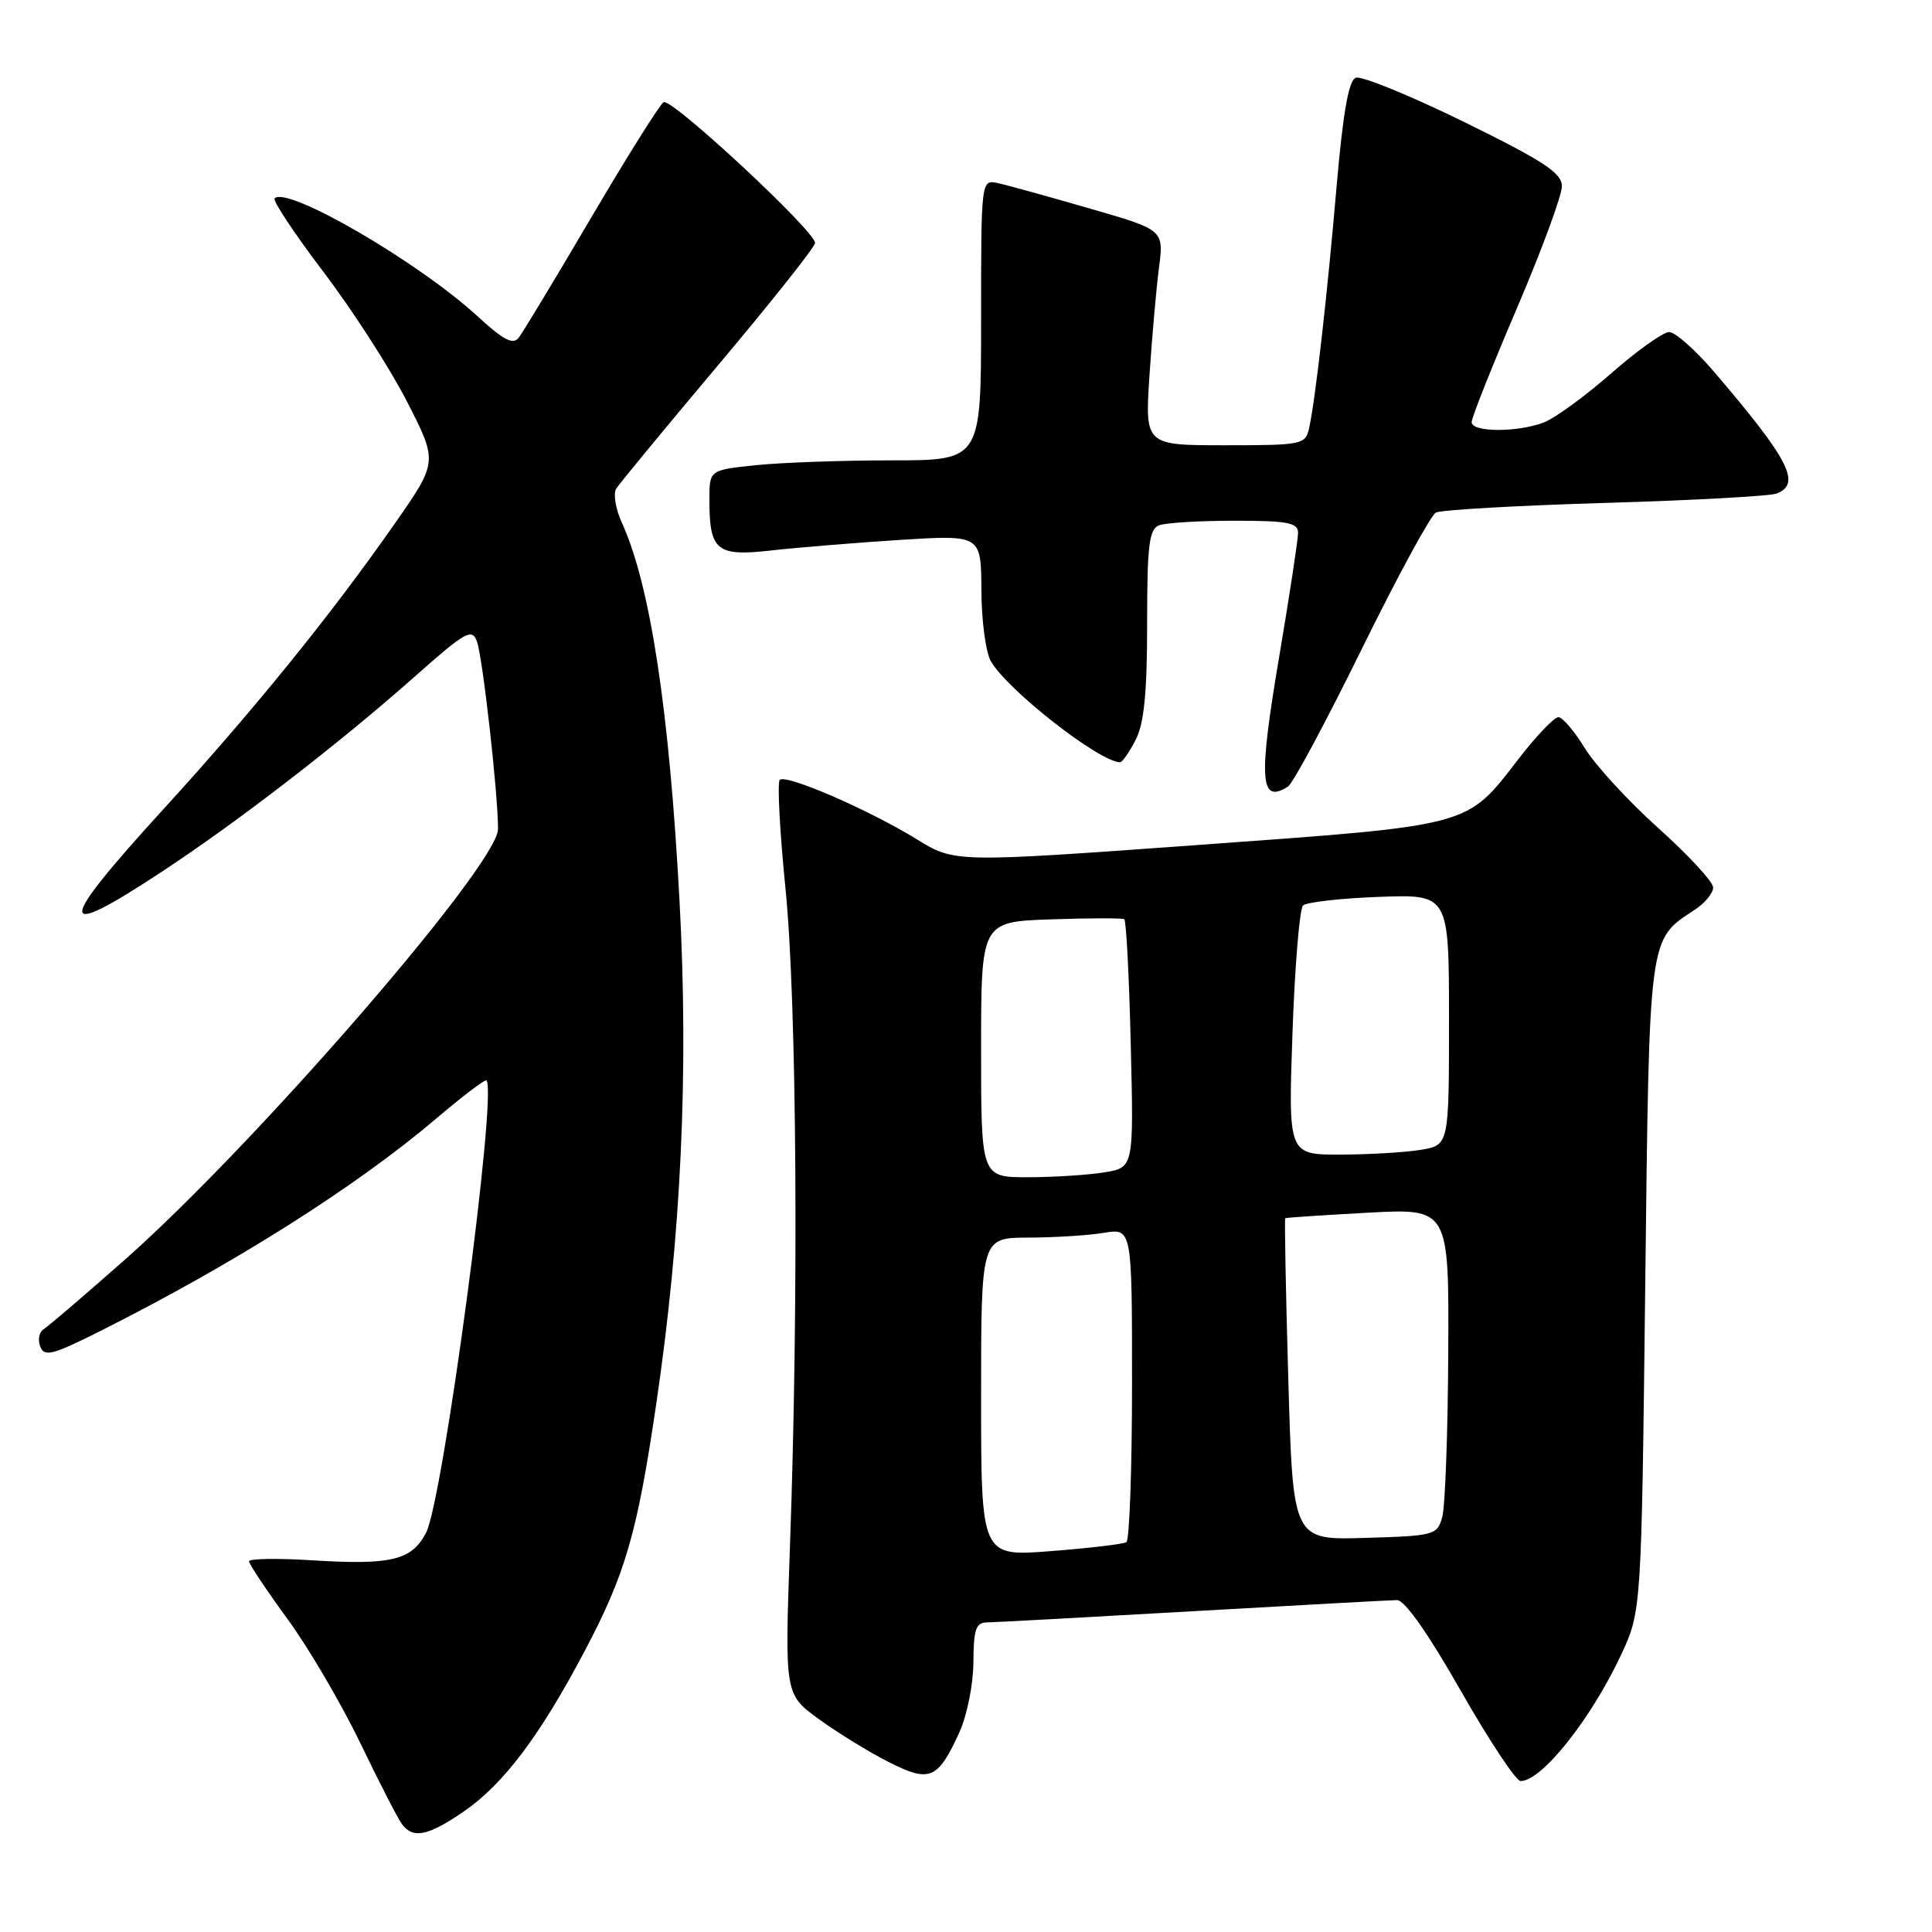 <?xml version="1.0" encoding="UTF-8" standalone="no"?>
<!DOCTYPE svg PUBLIC "-//W3C//DTD SVG 1.1//EN" "http://www.w3.org/Graphics/SVG/1.1/DTD/svg11.dtd" >
<svg xmlns="http://www.w3.org/2000/svg" xmlns:xlink="http://www.w3.org/1999/xlink" version="1.1" viewBox="0 0 256 256">
 <g >
 <path fill="currentColor"
d=" M 61.47 240.02 C 66.70 236.42 71.51 230.05 77.42 218.87 C 82.88 208.55 84.43 203.20 86.96 186.00 C 90.26 163.59 91.26 142.21 90.05 119.55 C 88.70 94.16 86.16 77.47 82.39 69.24 C 81.57 67.45 81.24 65.43 81.65 64.75 C 82.07 64.08 88.17 56.69 95.20 48.33 C 102.24 39.97 108.00 32.71 108.00 32.19 C 108.00 30.61 88.95 12.91 87.93 13.54 C 87.41 13.86 83.10 20.74 78.35 28.81 C 73.60 36.89 69.27 44.07 68.72 44.76 C 67.98 45.72 66.70 45.05 63.37 41.99 C 55.53 34.76 38.07 24.60 36.39 26.28 C 36.10 26.57 39.00 30.94 42.83 35.99 C 46.67 41.04 51.66 48.78 53.92 53.19 C 58.02 61.20 58.02 61.20 52.33 69.35 C 43.89 81.44 33.66 94.07 21.68 107.19 C 7.38 122.85 7.32 124.81 21.44 115.51 C 31.56 108.85 44.91 98.55 54.98 89.63 C 61.69 83.68 62.53 83.21 63.19 84.98 C 63.96 87.06 66.01 105.32 65.99 109.86 C 65.96 114.59 33.75 151.74 16.45 167.00 C 11.15 171.68 6.34 175.79 5.76 176.15 C 5.18 176.51 4.99 177.53 5.33 178.42 C 5.87 179.83 6.95 179.55 13.23 176.40 C 30.97 167.49 47.06 157.32 57.69 148.31 C 61.24 145.29 64.29 142.97 64.46 143.16 C 65.93 144.77 58.72 198.71 56.46 203.09 C 54.57 206.74 51.85 207.40 41.40 206.75 C 36.78 206.46 33.00 206.52 33.00 206.88 C 33.00 207.25 35.29 210.68 38.09 214.52 C 40.90 218.36 45.24 225.78 47.76 231.00 C 50.27 236.22 52.76 241.06 53.29 241.75 C 54.77 243.68 56.76 243.26 61.47 240.02 Z  M 127.14 229.50 C 128.14 227.29 128.97 223.15 128.98 220.25 C 129.00 215.93 129.31 215.00 130.75 214.98 C 131.71 214.97 143.97 214.30 158.00 213.50 C 172.03 212.70 184.22 212.03 185.11 212.02 C 186.12 212.01 189.22 216.41 193.54 224.00 C 197.30 230.60 200.88 236.00 201.49 236.00 C 204.28 236.00 210.78 227.84 214.77 219.34 C 217.50 213.50 217.50 213.50 218.00 170.50 C 218.55 123.49 218.40 124.59 224.57 120.55 C 225.91 119.67 227.00 118.34 227.00 117.60 C 227.00 116.85 223.74 113.32 219.75 109.74 C 215.76 106.16 211.38 101.39 210.00 99.14 C 208.62 96.89 207.05 95.04 206.50 95.03 C 205.95 95.02 203.58 97.49 201.24 100.53 C 194.23 109.61 195.30 109.31 158.80 111.96 C 126.50 114.30 126.50 114.30 121.50 111.22 C 115.08 107.28 104.14 102.53 103.32 103.34 C 102.98 103.69 103.32 110.16 104.08 117.73 C 105.58 132.57 105.85 172.25 104.67 205.00 C 103.98 224.50 103.98 224.50 108.50 227.79 C 110.98 229.60 115.14 232.15 117.74 233.47 C 123.22 236.25 124.27 235.80 127.14 229.50 Z  M 170.67 104.22 C 171.32 103.81 175.71 95.62 180.43 86.02 C 185.15 76.43 189.57 68.28 190.26 67.92 C 190.94 67.56 201.02 66.99 212.65 66.64 C 224.28 66.30 234.51 65.74 235.40 65.40 C 238.73 64.12 237.09 60.92 227.11 49.25 C 224.64 46.36 221.97 44.00 221.17 44.00 C 220.37 44.00 216.91 46.47 213.48 49.48 C 210.05 52.49 206.03 55.42 204.56 55.98 C 201.03 57.32 195.00 57.29 195.00 55.93 C 195.00 55.34 197.70 48.55 201.00 40.84 C 204.30 33.12 206.98 25.84 206.96 24.66 C 206.93 22.90 204.52 21.33 193.96 16.14 C 186.83 12.65 180.39 10.02 179.65 10.30 C 178.70 10.67 177.96 14.88 177.11 24.66 C 175.85 39.33 174.29 53.02 173.46 56.75 C 172.98 58.91 172.54 59.00 162.33 59.00 C 151.71 59.00 151.71 59.00 152.31 49.75 C 152.65 44.66 153.21 38.24 153.57 35.48 C 154.22 30.46 154.22 30.46 144.36 27.62 C 138.94 26.05 133.49 24.54 132.25 24.27 C 130.00 23.77 130.00 23.77 130.00 42.38 C 130.00 61.00 130.00 61.00 118.15 61.00 C 111.63 61.00 103.53 61.29 100.15 61.64 C 94.00 62.28 94.00 62.28 94.00 66.21 C 94.00 72.99 94.94 73.76 102.19 72.94 C 105.66 72.55 113.34 71.92 119.25 71.54 C 130.00 70.87 130.00 70.87 130.04 78.18 C 130.05 82.21 130.62 86.45 131.29 87.61 C 133.48 91.44 145.72 101.00 148.42 101.00 C 148.71 101.00 149.64 99.67 150.47 98.05 C 151.60 95.87 152.00 91.85 152.00 82.66 C 152.00 72.23 152.26 70.12 153.58 69.61 C 154.45 69.27 158.95 69.00 163.58 69.00 C 170.66 69.00 172.00 69.26 172.00 70.61 C 172.00 71.50 170.87 78.89 169.50 87.02 C 166.73 103.38 166.95 106.59 170.67 104.22 Z  M 130.00 185.13 C 130.00 164.00 130.00 164.00 136.25 163.99 C 139.69 163.98 144.19 163.70 146.25 163.36 C 150.00 162.74 150.00 162.74 150.00 183.31 C 150.00 194.62 149.66 204.09 149.25 204.35 C 148.84 204.60 144.34 205.14 139.25 205.53 C 130.00 206.26 130.00 206.26 130.00 185.13 Z  M 170.71 182.82 C 170.37 171.13 170.19 161.50 170.30 161.42 C 170.41 161.34 175.34 161.01 181.25 160.69 C 192.00 160.11 192.00 160.11 191.90 179.31 C 191.85 189.86 191.49 199.62 191.11 201.00 C 190.44 203.42 190.09 203.51 180.86 203.78 C 171.32 204.07 171.32 204.07 170.71 182.82 Z  M 130.00 139.07 C 130.00 122.14 130.00 122.14 139.25 121.82 C 144.34 121.64 148.71 121.64 148.97 121.80 C 149.23 121.97 149.62 129.44 149.83 138.40 C 150.23 154.70 150.23 154.70 146.36 155.34 C 144.24 155.69 139.69 155.98 136.25 155.99 C 130.00 156.00 130.00 156.00 130.00 139.07 Z  M 171.26 136.89 C 171.57 128.03 172.20 120.42 172.66 119.98 C 173.12 119.54 177.66 119.03 182.75 118.84 C 192.00 118.50 192.00 118.50 192.00 135.12 C 192.00 151.74 192.00 151.74 188.25 152.36 C 186.19 152.70 181.40 152.98 177.60 152.99 C 170.70 153.00 170.70 153.00 171.26 136.89 Z "/>
</g>
</svg>